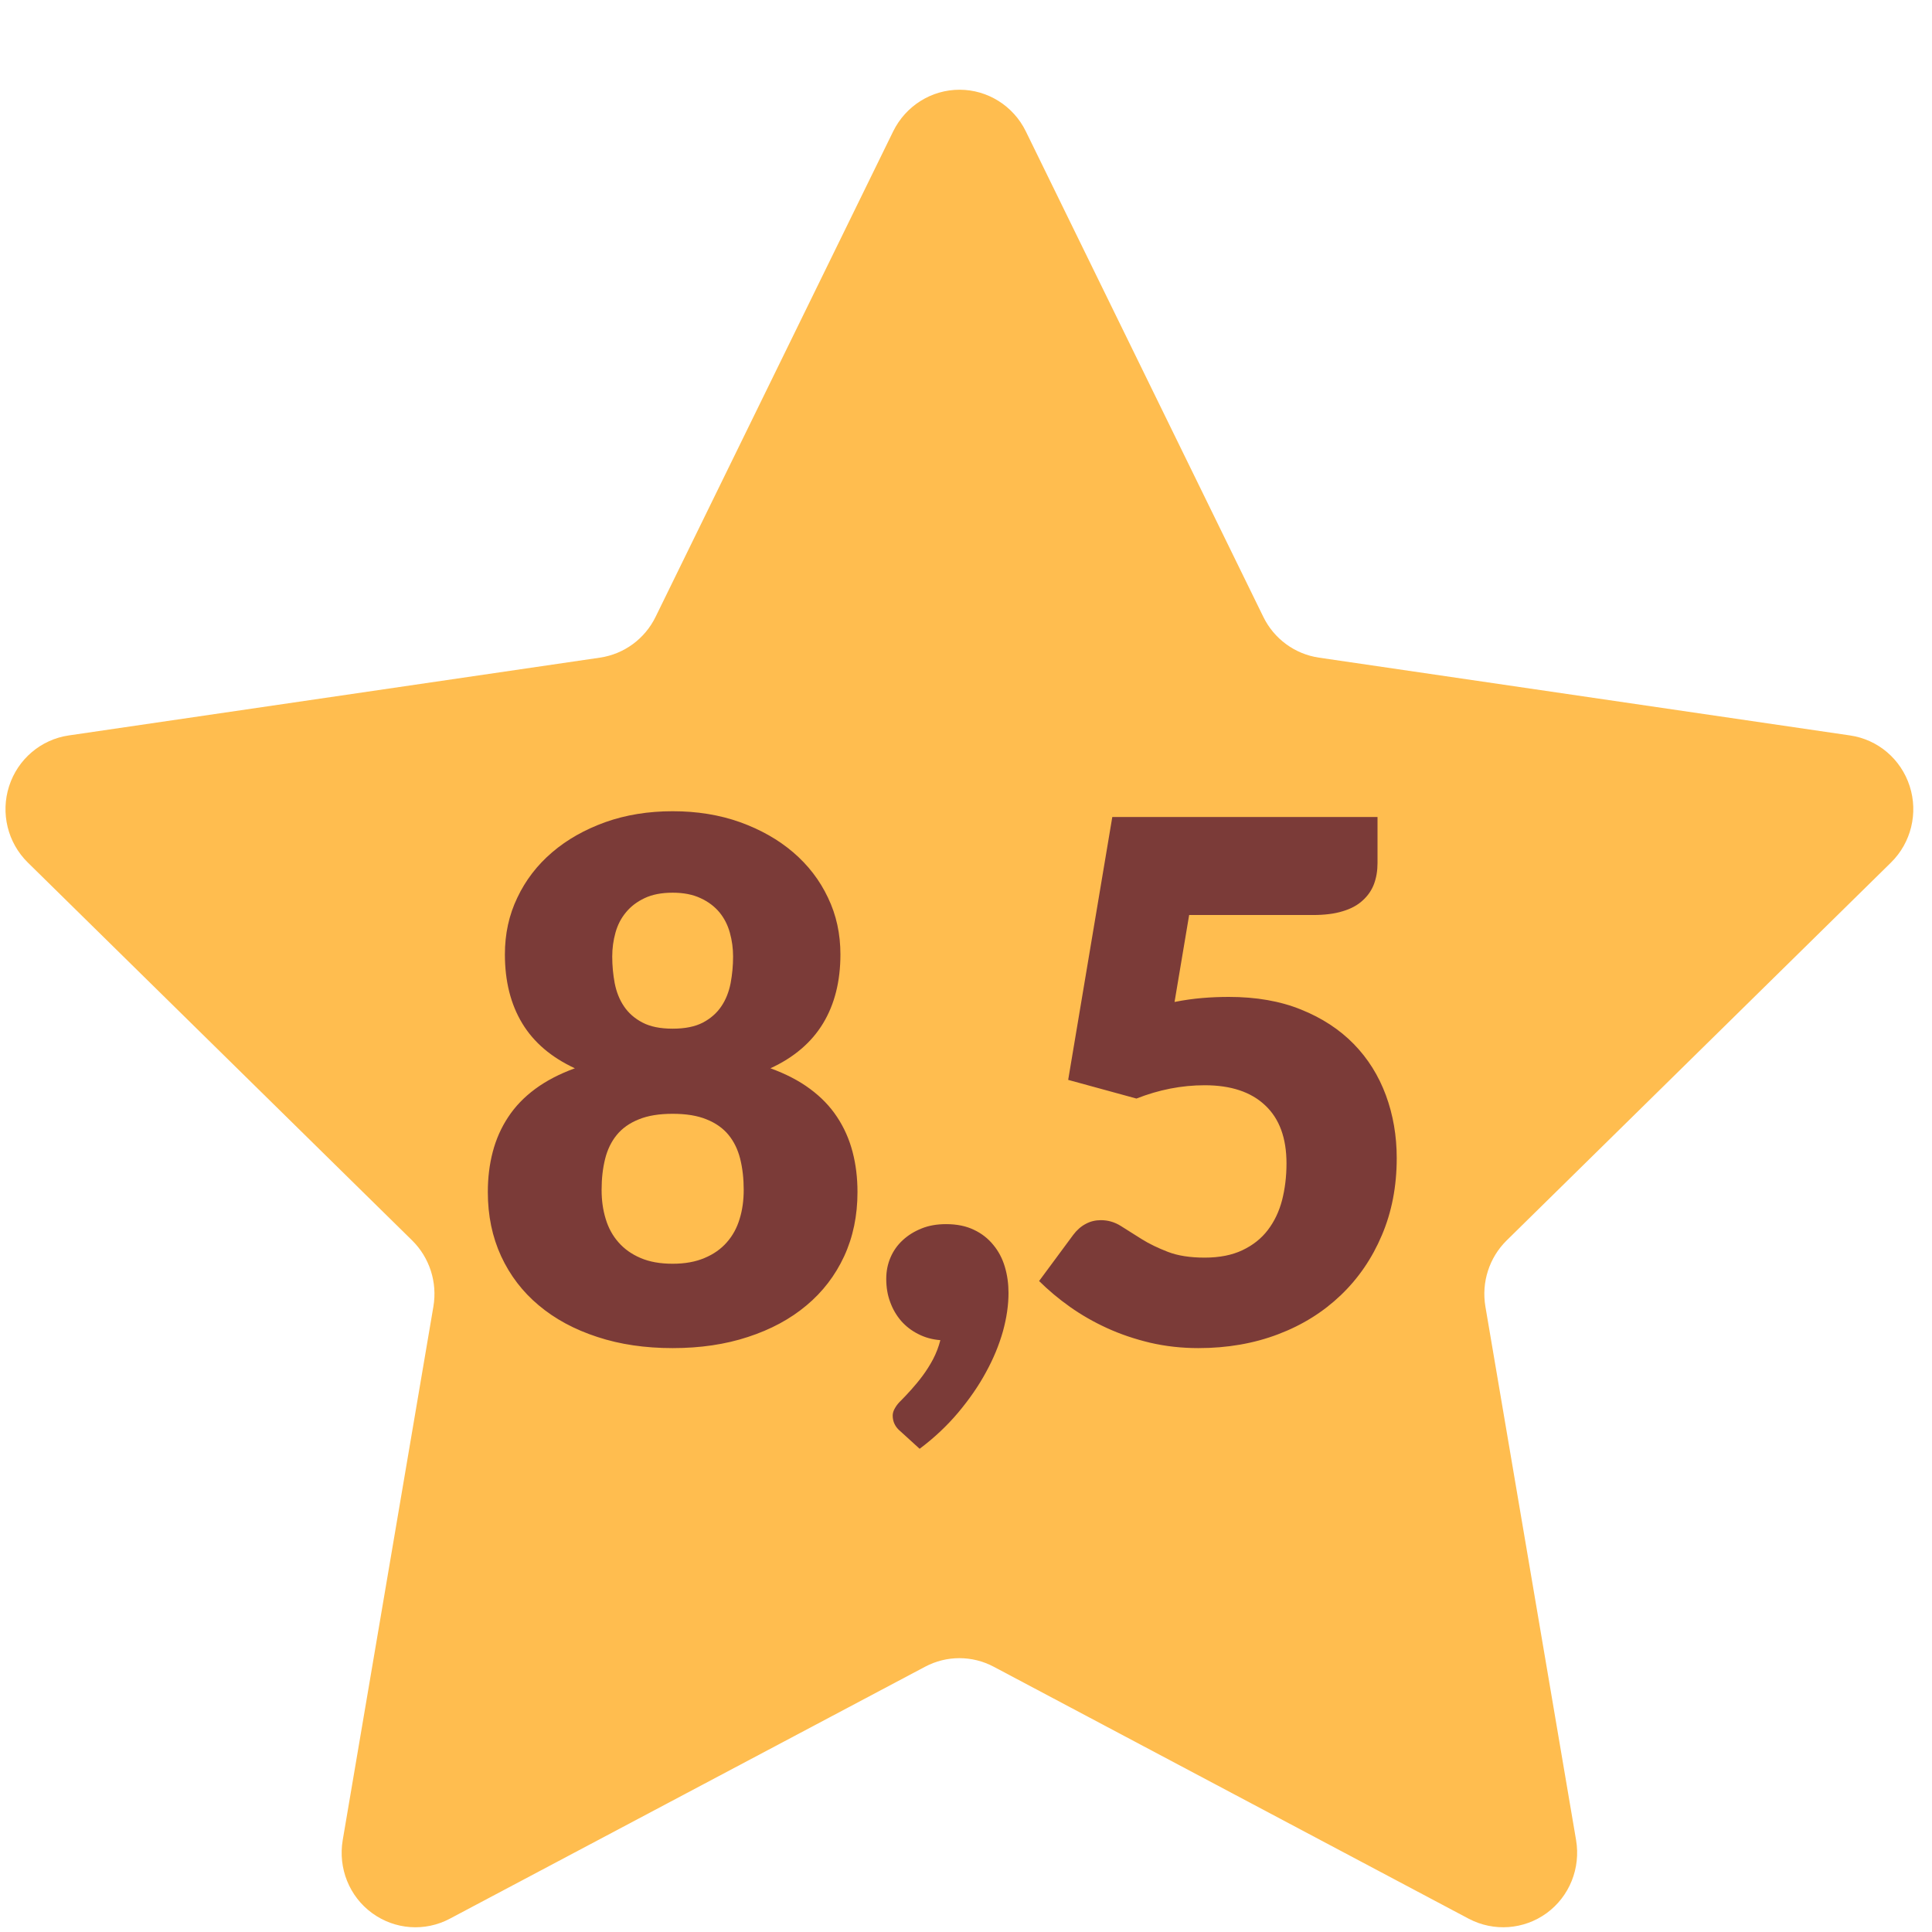 <?xml version="1.0" encoding="UTF-8"?>
<svg width="18px" height="18px" viewBox="0 0 18 18" version="1.1" xmlns="http://www.w3.org/2000/svg" xmlns:xlink="http://www.w3.org/1999/xlink">
    <!-- Generator: sketchtool 45.2 (43514) - http://www.bohemiancoding.com/sketch -->
    <title>54643EF6-829D-45A7-99A0-4728C77CE614</title>
    <desc>Created with sketchtool.</desc>
    <defs></defs>
    <g id="Page-1" stroke="none" stroke-width="1" fill="none" fill-rule="evenodd">
        <g id="Detail-view-2" transform="translate(-272, -269)">
            <g id="Group-20" transform="translate(14, 264)">
                <g id="Group-36" transform="translate(195, 4)">
                    <g id="Group-8" transform="translate(63.051, 1)">
                        <g id="Group-10">
                            <g id="Group-12" fill-rule="nonzero" fill="#FFBD4F">
                                <path d="M8.271,1.223 C8.388,0.986 8.627,0.836 8.889,0.836 C9.15,0.836 9.39,0.986 9.506,1.223 L11.719,5.747 C11.819,5.952 12.013,6.094 12.237,6.127 L17.186,6.852 C17.446,6.89 17.66,7.073 17.741,7.324 C17.822,7.575 17.755,7.851 17.567,8.036 L13.986,11.557 C13.824,11.717 13.75,11.946 13.788,12.172 L14.633,17.144 C14.677,17.405 14.572,17.668 14.359,17.824 C14.147,17.978 13.867,17.999 13.634,17.877 L9.208,15.529 C9.007,15.422 8.768,15.422 8.567,15.529 L4.14,17.876 C3.909,17.999 3.628,17.979 3.416,17.824 C3.203,17.669 3.098,17.405 3.142,17.144 L3.987,12.172 C4.025,11.946 3.951,11.717 3.789,11.557 L0.208,8.036 C0.02,7.851 -0.047,7.575 0.034,7.324 C0.115,7.073 0.33,6.89 0.589,6.852 L5.539,6.127 C5.763,6.094 5.957,5.952 6.057,5.747 L8.271,1.223 Z" id="Shape"></path>
                            </g>
                            <path d="M6.216,11.774 C6.331,11.774 6.43,11.756 6.514,11.72 C6.598,11.685 6.667,11.636 6.721,11.574 C6.775,11.513 6.815,11.44 6.84,11.356 C6.866,11.272 6.878,11.182 6.878,11.085 C6.878,10.98 6.867,10.884 6.845,10.796 C6.823,10.709 6.787,10.635 6.736,10.573 C6.685,10.511 6.617,10.463 6.532,10.429 C6.447,10.394 6.342,10.377 6.216,10.377 C6.09,10.377 5.985,10.394 5.9,10.429 C5.815,10.463 5.747,10.511 5.696,10.573 C5.645,10.635 5.609,10.709 5.587,10.796 C5.565,10.884 5.554,10.98 5.554,11.085 C5.554,11.182 5.566,11.272 5.592,11.356 C5.617,11.44 5.657,11.513 5.711,11.574 C5.765,11.636 5.834,11.685 5.916,11.72 C5.999,11.756 6.099,11.774 6.216,11.774 Z M6.216,8.317 C6.112,8.317 6.025,8.334 5.954,8.368 C5.884,8.401 5.826,8.445 5.781,8.5 C5.735,8.555 5.703,8.618 5.683,8.69 C5.663,8.762 5.653,8.836 5.653,8.912 C5.653,8.997 5.661,9.08 5.676,9.16 C5.692,9.241 5.72,9.313 5.762,9.375 C5.804,9.438 5.862,9.489 5.935,9.527 C6.007,9.565 6.101,9.584 6.216,9.584 C6.331,9.584 6.425,9.565 6.498,9.527 C6.57,9.489 6.628,9.438 6.67,9.375 C6.712,9.313 6.74,9.241 6.756,9.16 C6.771,9.08 6.779,8.997 6.779,8.912 C6.779,8.836 6.769,8.762 6.749,8.69 C6.729,8.618 6.697,8.555 6.652,8.5 C6.606,8.445 6.548,8.401 6.476,8.368 C6.404,8.334 6.318,8.317 6.216,8.317 Z M7.127,9.953 C7.27,10.005 7.394,10.069 7.496,10.145 C7.599,10.221 7.683,10.308 7.748,10.407 C7.813,10.505 7.861,10.613 7.892,10.731 C7.923,10.849 7.938,10.973 7.938,11.106 C7.938,11.325 7.897,11.524 7.814,11.704 C7.731,11.883 7.614,12.036 7.463,12.162 C7.312,12.289 7.13,12.387 6.918,12.456 C6.706,12.526 6.472,12.56 6.216,12.56 C5.96,12.56 5.726,12.526 5.514,12.456 C5.302,12.387 5.12,12.289 4.969,12.162 C4.818,12.036 4.701,11.883 4.618,11.704 C4.535,11.524 4.494,11.325 4.494,11.106 C4.494,10.973 4.509,10.849 4.54,10.731 C4.571,10.613 4.619,10.505 4.684,10.407 C4.749,10.308 4.833,10.221 4.936,10.145 C5.039,10.069 5.162,10.005 5.305,9.953 C5.087,9.852 4.923,9.713 4.815,9.535 C4.707,9.357 4.653,9.142 4.653,8.892 C4.653,8.701 4.691,8.525 4.769,8.363 C4.846,8.2 4.954,8.06 5.093,7.941 C5.232,7.822 5.397,7.729 5.588,7.66 C5.779,7.592 5.989,7.558 6.216,7.558 C6.444,7.558 6.653,7.592 6.844,7.66 C7.035,7.729 7.2,7.822 7.339,7.941 C7.478,8.06 7.586,8.2 7.663,8.363 C7.741,8.525 7.779,8.701 7.779,8.892 C7.779,9.142 7.725,9.357 7.617,9.535 C7.509,9.713 7.346,9.852 7.127,9.953 Z M8.339,13.336 C8.29,13.296 8.266,13.247 8.266,13.188 C8.266,13.166 8.273,13.142 8.289,13.116 C8.304,13.09 8.323,13.068 8.345,13.047 C8.372,13.02 8.403,12.987 8.438,12.948 C8.473,12.909 8.509,12.866 8.544,12.819 C8.579,12.772 8.612,12.72 8.642,12.664 C8.671,12.608 8.694,12.549 8.71,12.486 C8.634,12.48 8.566,12.461 8.504,12.429 C8.442,12.398 8.389,12.357 8.345,12.307 C8.301,12.256 8.267,12.198 8.243,12.132 C8.218,12.066 8.206,11.994 8.206,11.915 C8.206,11.844 8.219,11.777 8.246,11.715 C8.272,11.654 8.31,11.6 8.36,11.554 C8.41,11.508 8.468,11.472 8.536,11.445 C8.603,11.418 8.679,11.405 8.763,11.405 C8.862,11.405 8.948,11.422 9.021,11.457 C9.094,11.491 9.154,11.538 9.203,11.598 C9.252,11.657 9.288,11.725 9.311,11.803 C9.334,11.88 9.345,11.961 9.345,12.046 C9.345,12.158 9.328,12.277 9.293,12.404 C9.257,12.531 9.205,12.658 9.135,12.785 C9.066,12.913 8.979,13.038 8.875,13.162 C8.771,13.285 8.652,13.397 8.517,13.498 L8.339,13.336 Z M10.892,9.335 C10.982,9.317 11.069,9.305 11.153,9.298 C11.237,9.291 11.319,9.288 11.398,9.288 C11.652,9.288 11.877,9.327 12.071,9.406 C12.265,9.484 12.429,9.591 12.561,9.726 C12.694,9.862 12.793,10.021 12.861,10.204 C12.928,10.386 12.962,10.581 12.962,10.79 C12.962,11.052 12.916,11.291 12.824,11.507 C12.733,11.723 12.605,11.91 12.442,12.066 C12.278,12.223 12.084,12.345 11.857,12.431 C11.631,12.517 11.383,12.56 11.114,12.56 C10.957,12.56 10.807,12.543 10.665,12.51 C10.522,12.476 10.389,12.431 10.264,12.374 C10.139,12.317 10.024,12.251 9.918,12.176 C9.812,12.101 9.716,12.02 9.63,11.935 L9.948,11.505 C9.981,11.461 10.02,11.426 10.064,11.403 C10.108,11.379 10.155,11.368 10.206,11.368 C10.272,11.368 10.335,11.386 10.393,11.423 C10.452,11.46 10.516,11.5 10.585,11.544 C10.655,11.588 10.736,11.627 10.829,11.663 C10.922,11.699 11.036,11.717 11.173,11.717 C11.31,11.717 11.427,11.694 11.524,11.648 C11.621,11.602 11.7,11.54 11.761,11.46 C11.822,11.38 11.866,11.288 11.894,11.181 C11.921,11.075 11.935,10.961 11.935,10.84 C11.935,10.603 11.869,10.422 11.736,10.298 C11.604,10.173 11.416,10.111 11.173,10.111 C10.957,10.111 10.745,10.153 10.537,10.235 L9.901,10.061 L10.312,7.612 L12.783,7.612 L12.783,8.042 C12.783,8.113 12.772,8.178 12.75,8.237 C12.728,8.295 12.693,8.346 12.645,8.389 C12.598,8.433 12.536,8.467 12.458,8.49 C12.381,8.514 12.288,8.525 12.18,8.525 L11.028,8.525 L10.892,9.335 Z" id="8,5" fill="#7B3B38"></path>
                        </g>
                    </g>
                </g>
            </g>
        </g>
    </g>
</svg>